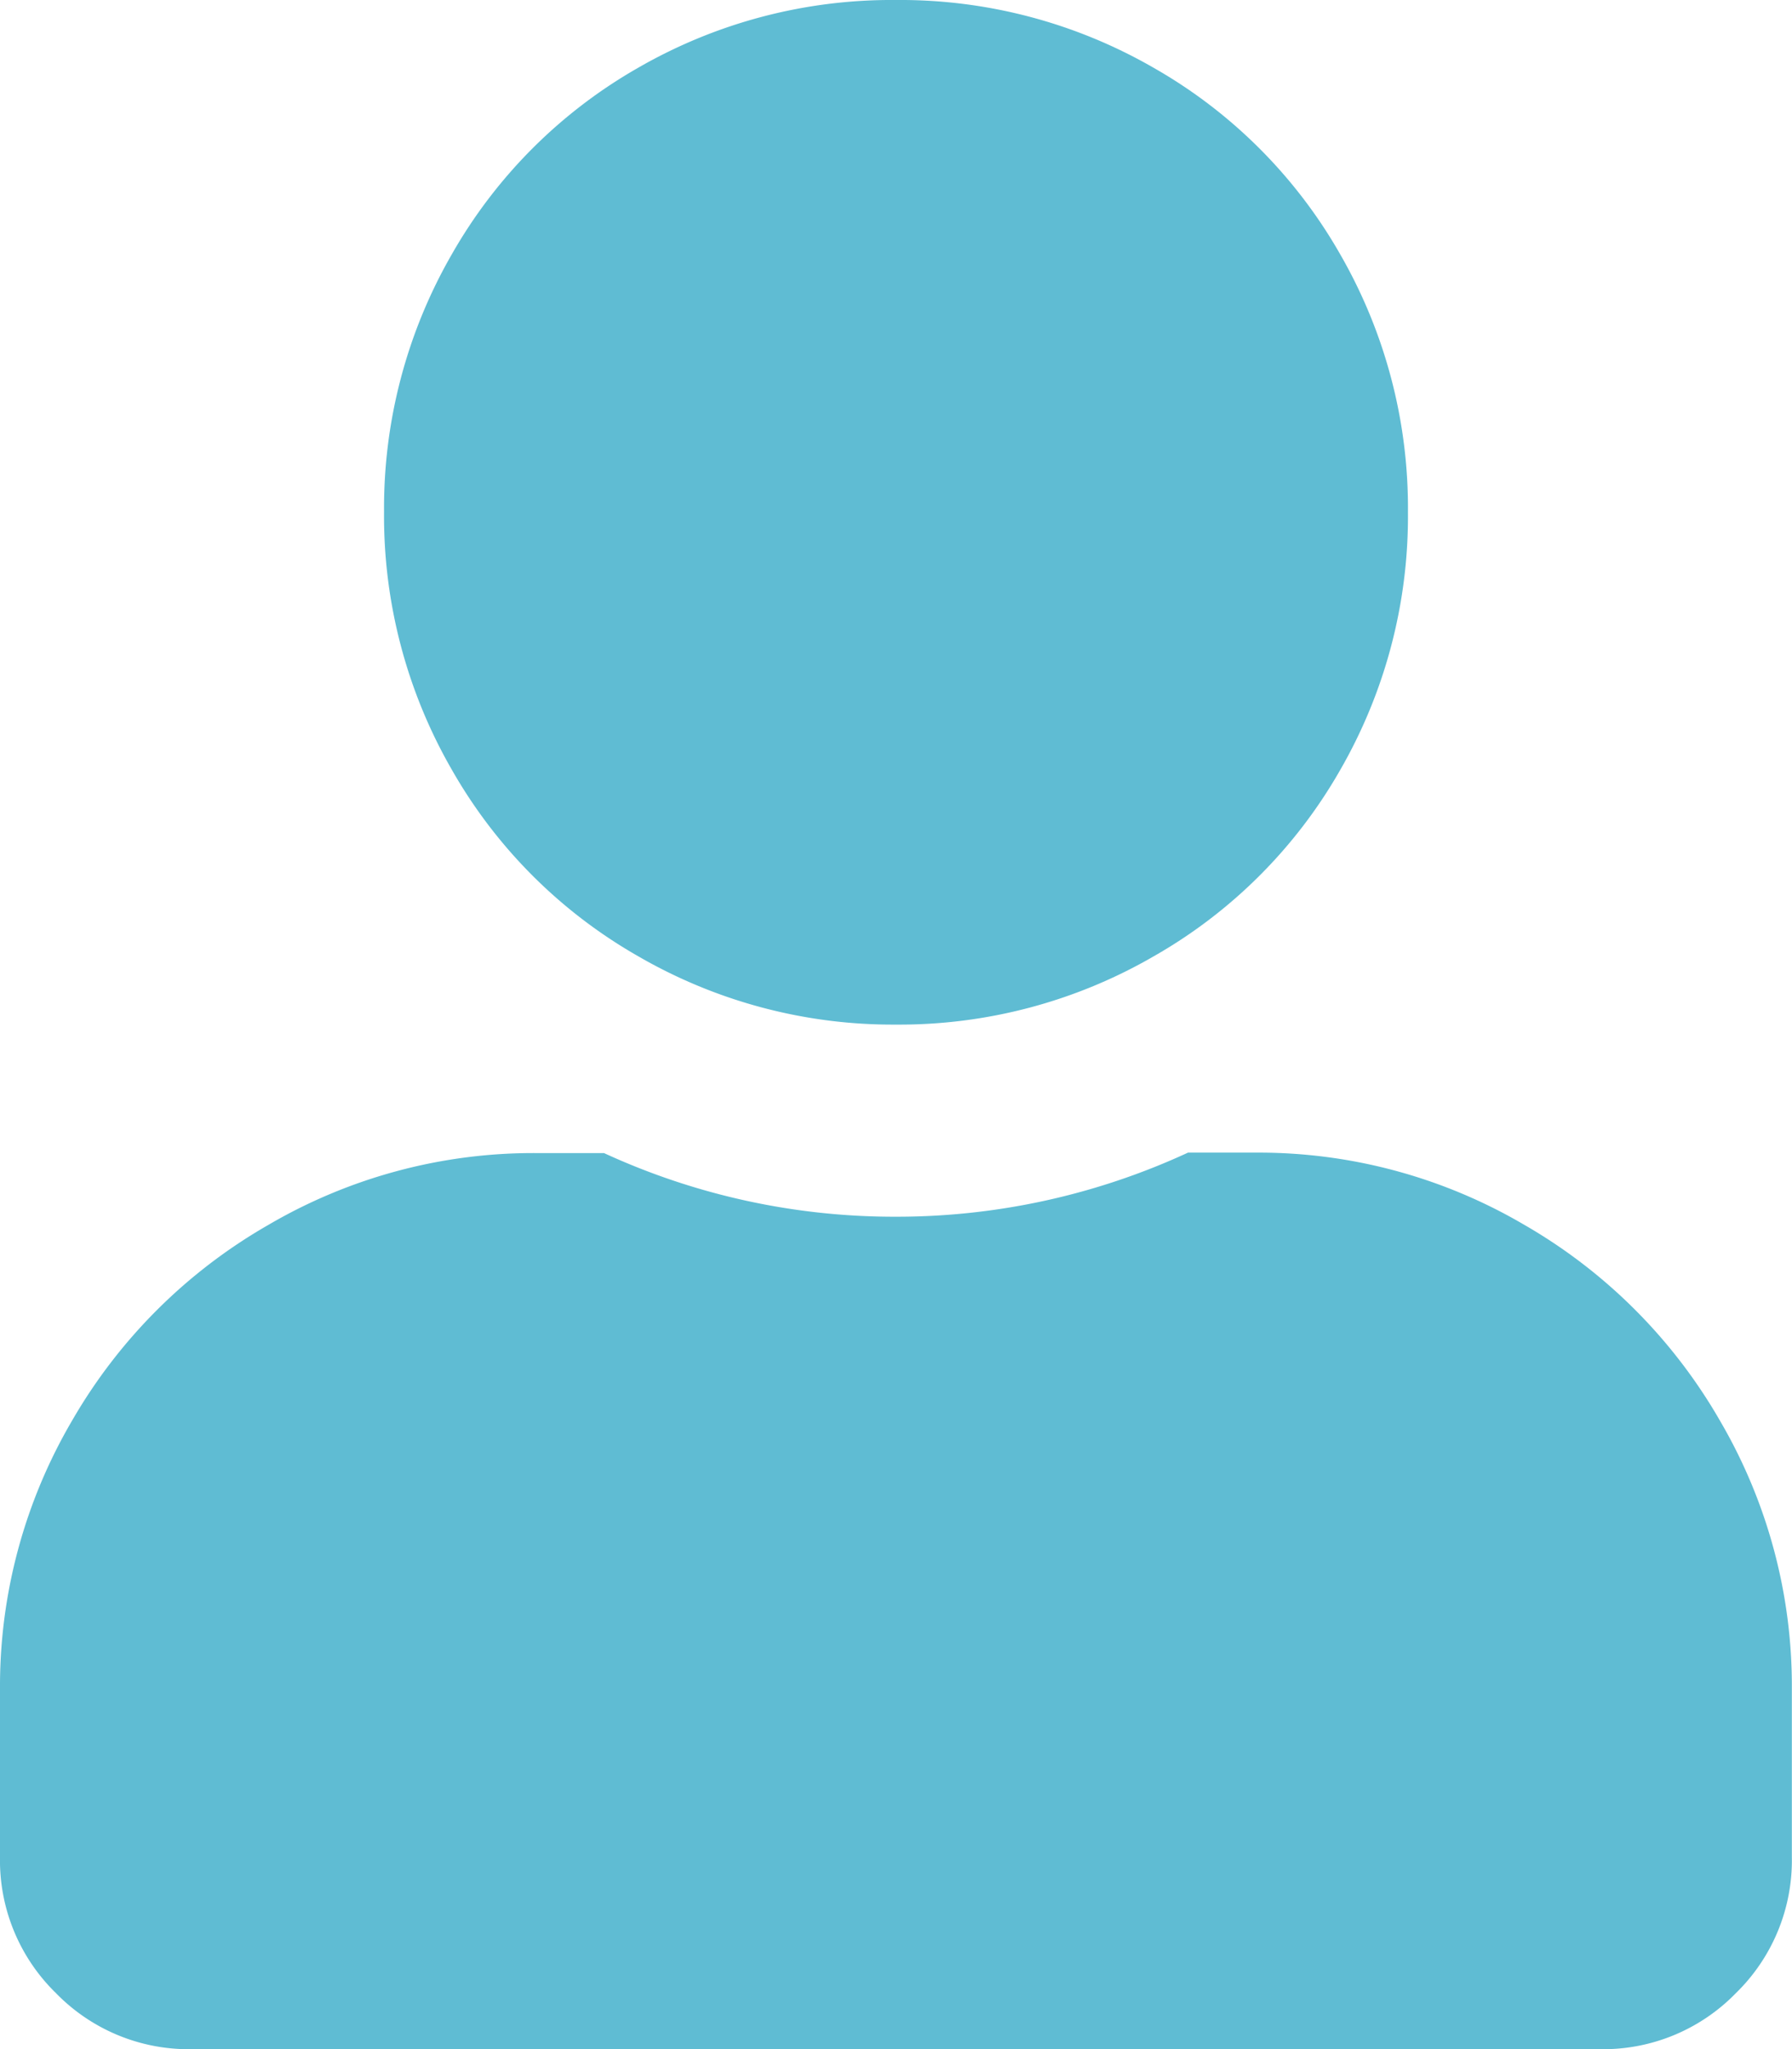 <svg xmlns="http://www.w3.org/2000/svg" width="12.001" height="13.716" viewBox="0 0 12.001 13.716">
  <path id="Tracé_7" data-name="Tracé 7" d="M6-14.142A3.4,3.4,0,0,1,4.273-14.6a3.336,3.336,0,0,1-1.246-1.246,3.4,3.4,0,0,1-.455-1.728A3.4,3.4,0,0,1,3.027-19.3a3.336,3.336,0,0,1,1.246-1.246A3.4,3.4,0,0,1,6-21a3.4,3.4,0,0,1,1.728.455A3.336,3.336,0,0,1,8.974-19.3a3.4,3.4,0,0,1,.455,1.728,3.4,3.4,0,0,1-.455,1.728A3.336,3.336,0,0,1,7.728-14.6,3.4,3.4,0,0,1,6-14.142Zm2.411.857a3.513,3.513,0,0,1,1.795.482,3.56,3.56,0,0,1,1.313,1.313A3.513,3.513,0,0,1,12-9.7V-8.57a1.24,1.24,0,0,1-.375.911,1.24,1.24,0,0,1-.911.375H1.286a1.24,1.24,0,0,1-.911-.375A1.24,1.24,0,0,1,0-8.57V-9.7A3.513,3.513,0,0,1,.482-11.49,3.56,3.56,0,0,1,1.795-12.8a3.513,3.513,0,0,1,1.795-.482h.455A4.652,4.652,0,0,0,6-12.856a4.652,4.652,0,0,0,1.956-.429Z" transform="translate(0 21)" fill="#5fbcd3"/>
</svg>